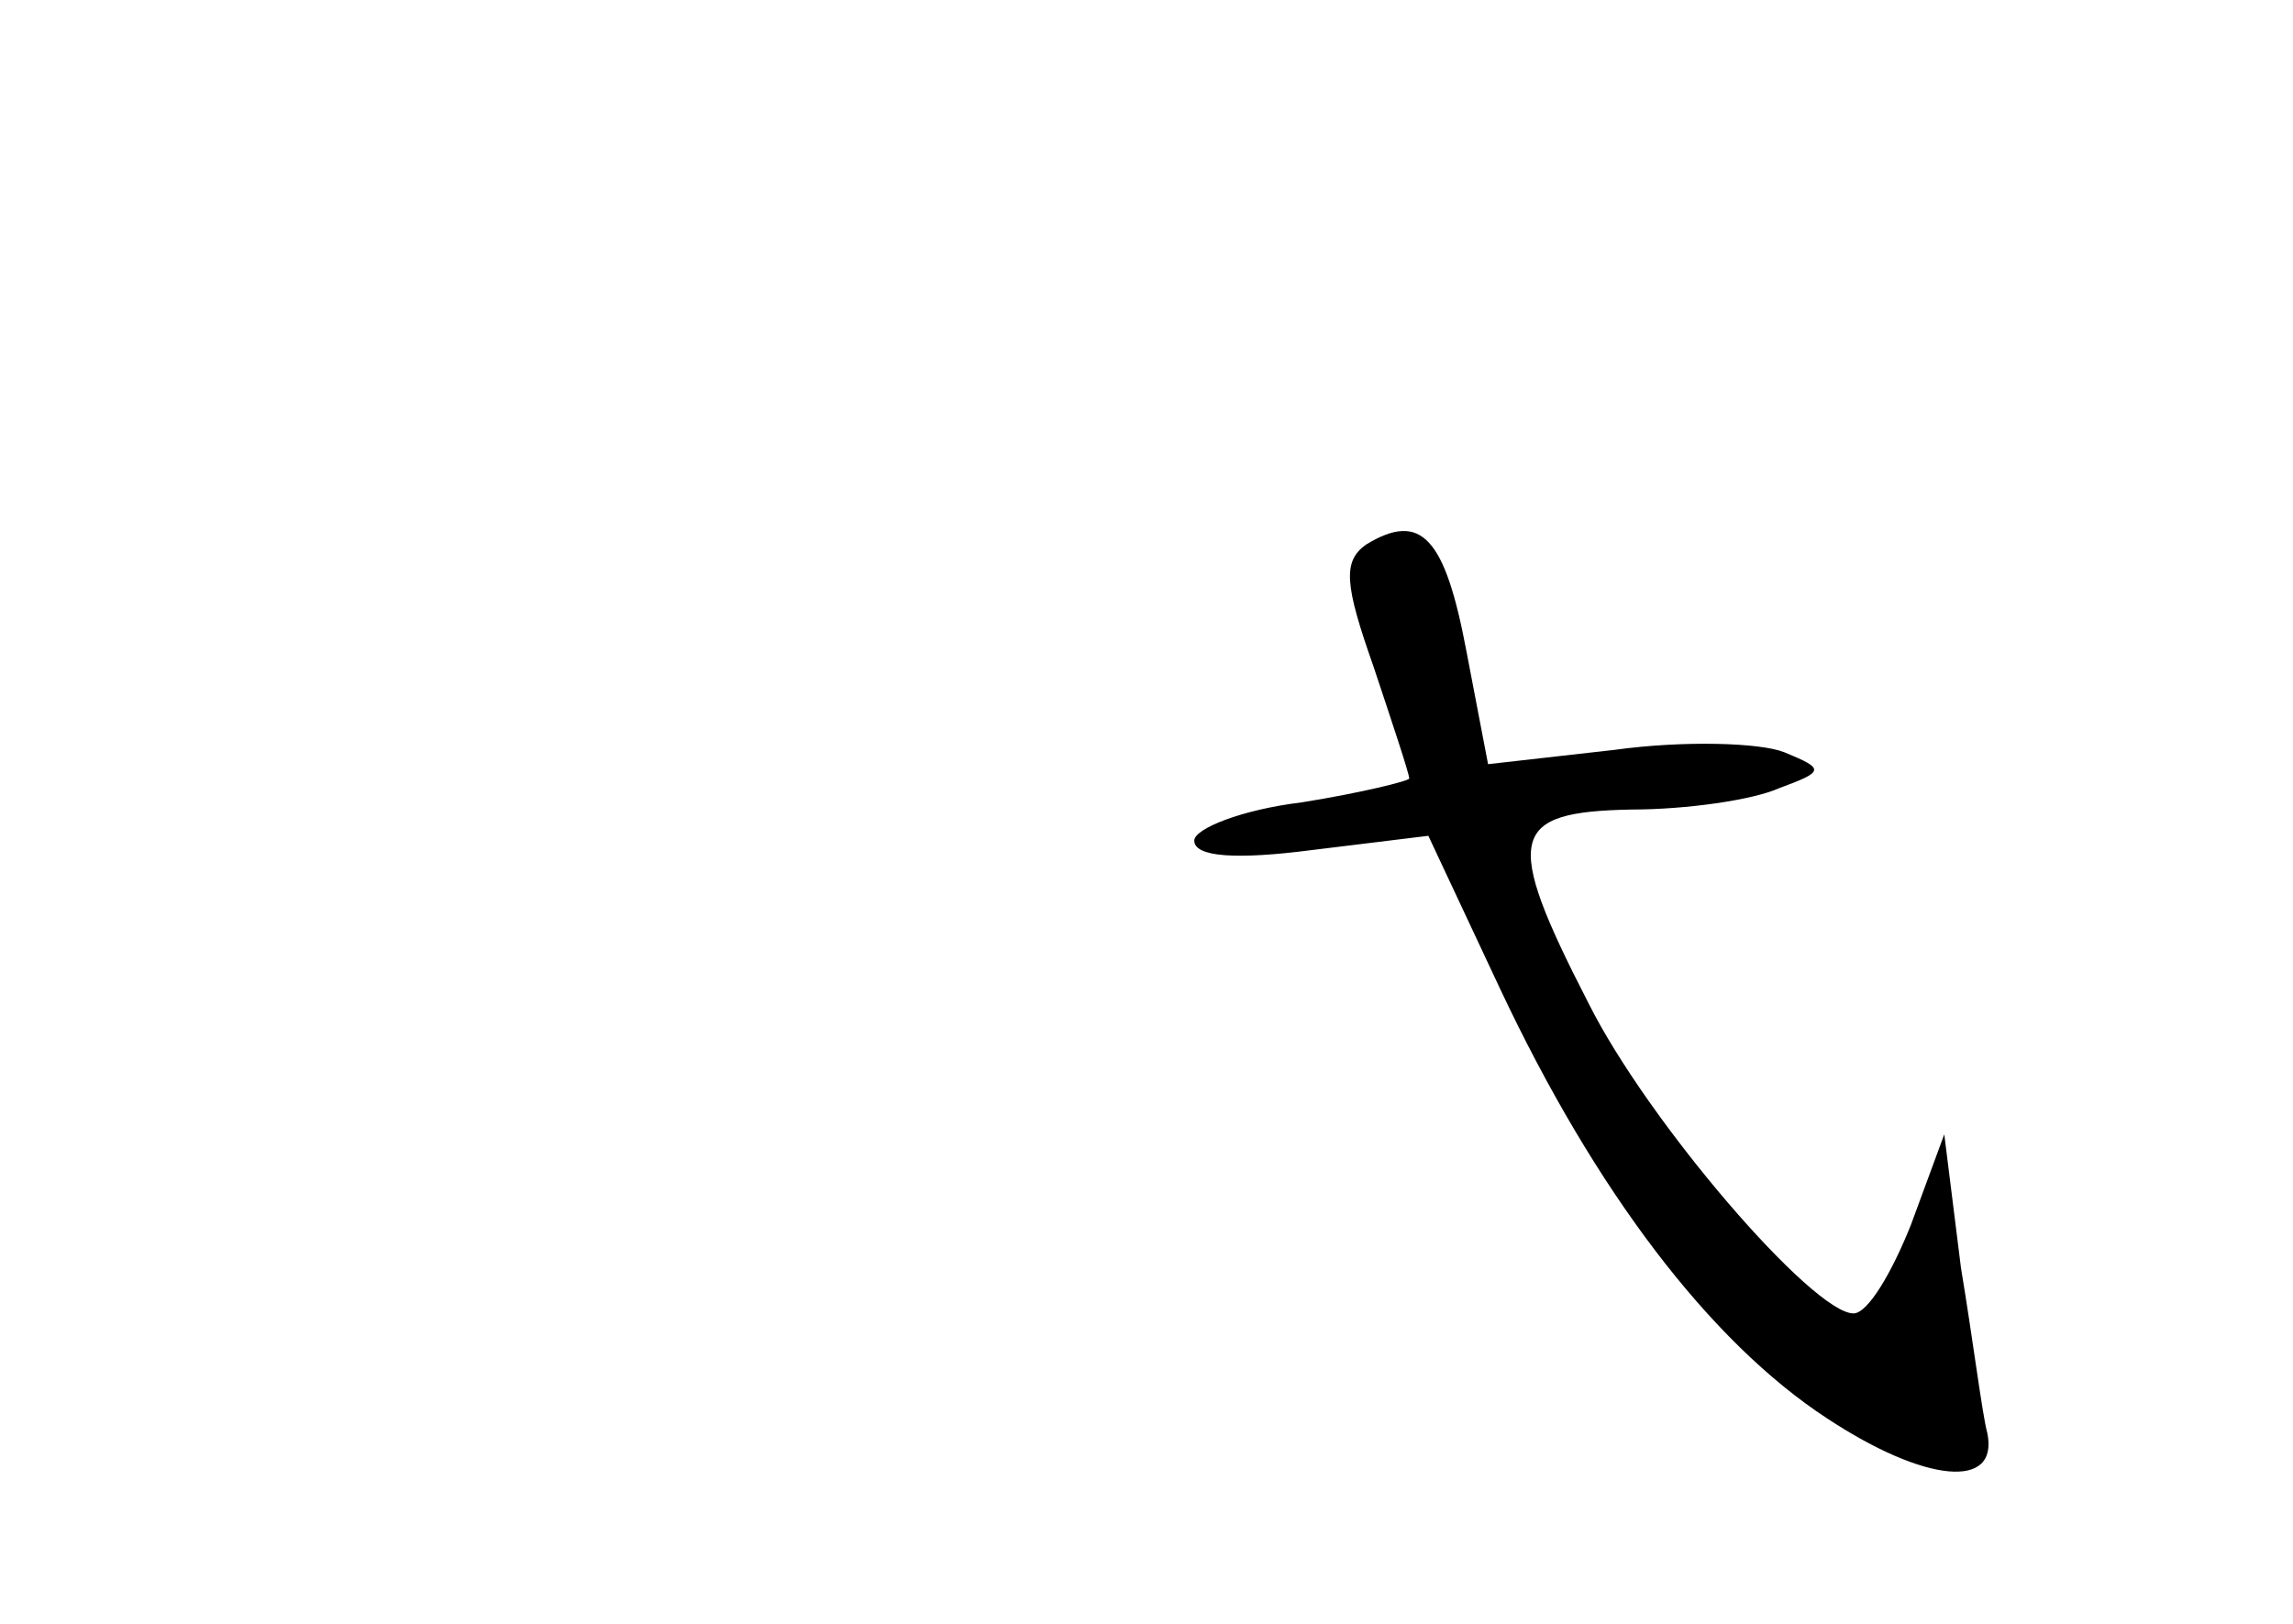 <?xml version="1.0" standalone="no"?>
<!DOCTYPE svg PUBLIC "-//W3C//DTD SVG 20010904//EN"
 "http://www.w3.org/TR/2001/REC-SVG-20010904/DTD/svg10.dtd">
<svg version="1.0" xmlns="http://www.w3.org/2000/svg"
 width="96pt" height="68pt" viewBox="0 0 96 68"
 preserveAspectRatio="xMidYMid meet">
<g transform="translate(0,68) scale(0.1,-0.1)"
fill="#000000" stroke="none">
<path d="M572 452 c-10 -7 -9 -17 3 -51 8 -24 15 -45 15 -47 0 -1 -20 -6 -45
-10 -25 -3 -45 -11 -45 -16 0 -7 18 -8 49 -4 l49 6 30 -64 c40 -85 88 -148
137 -180 41 -27 72 -30 67 -6 -2 7 -6 39 -11 69 l-7 56 -14 -38 c-8 -20 -18
-37 -24 -37 -17 0 -86 80 -111 130 -36 70 -33 80 18 81 23 0 51 4 62 9 19 7
19 8 2 15 -10 4 -42 5 -71 1 l-53 -6 -9 47 c-9 48 -19 59 -42 45z"/>
</g>
</svg>
